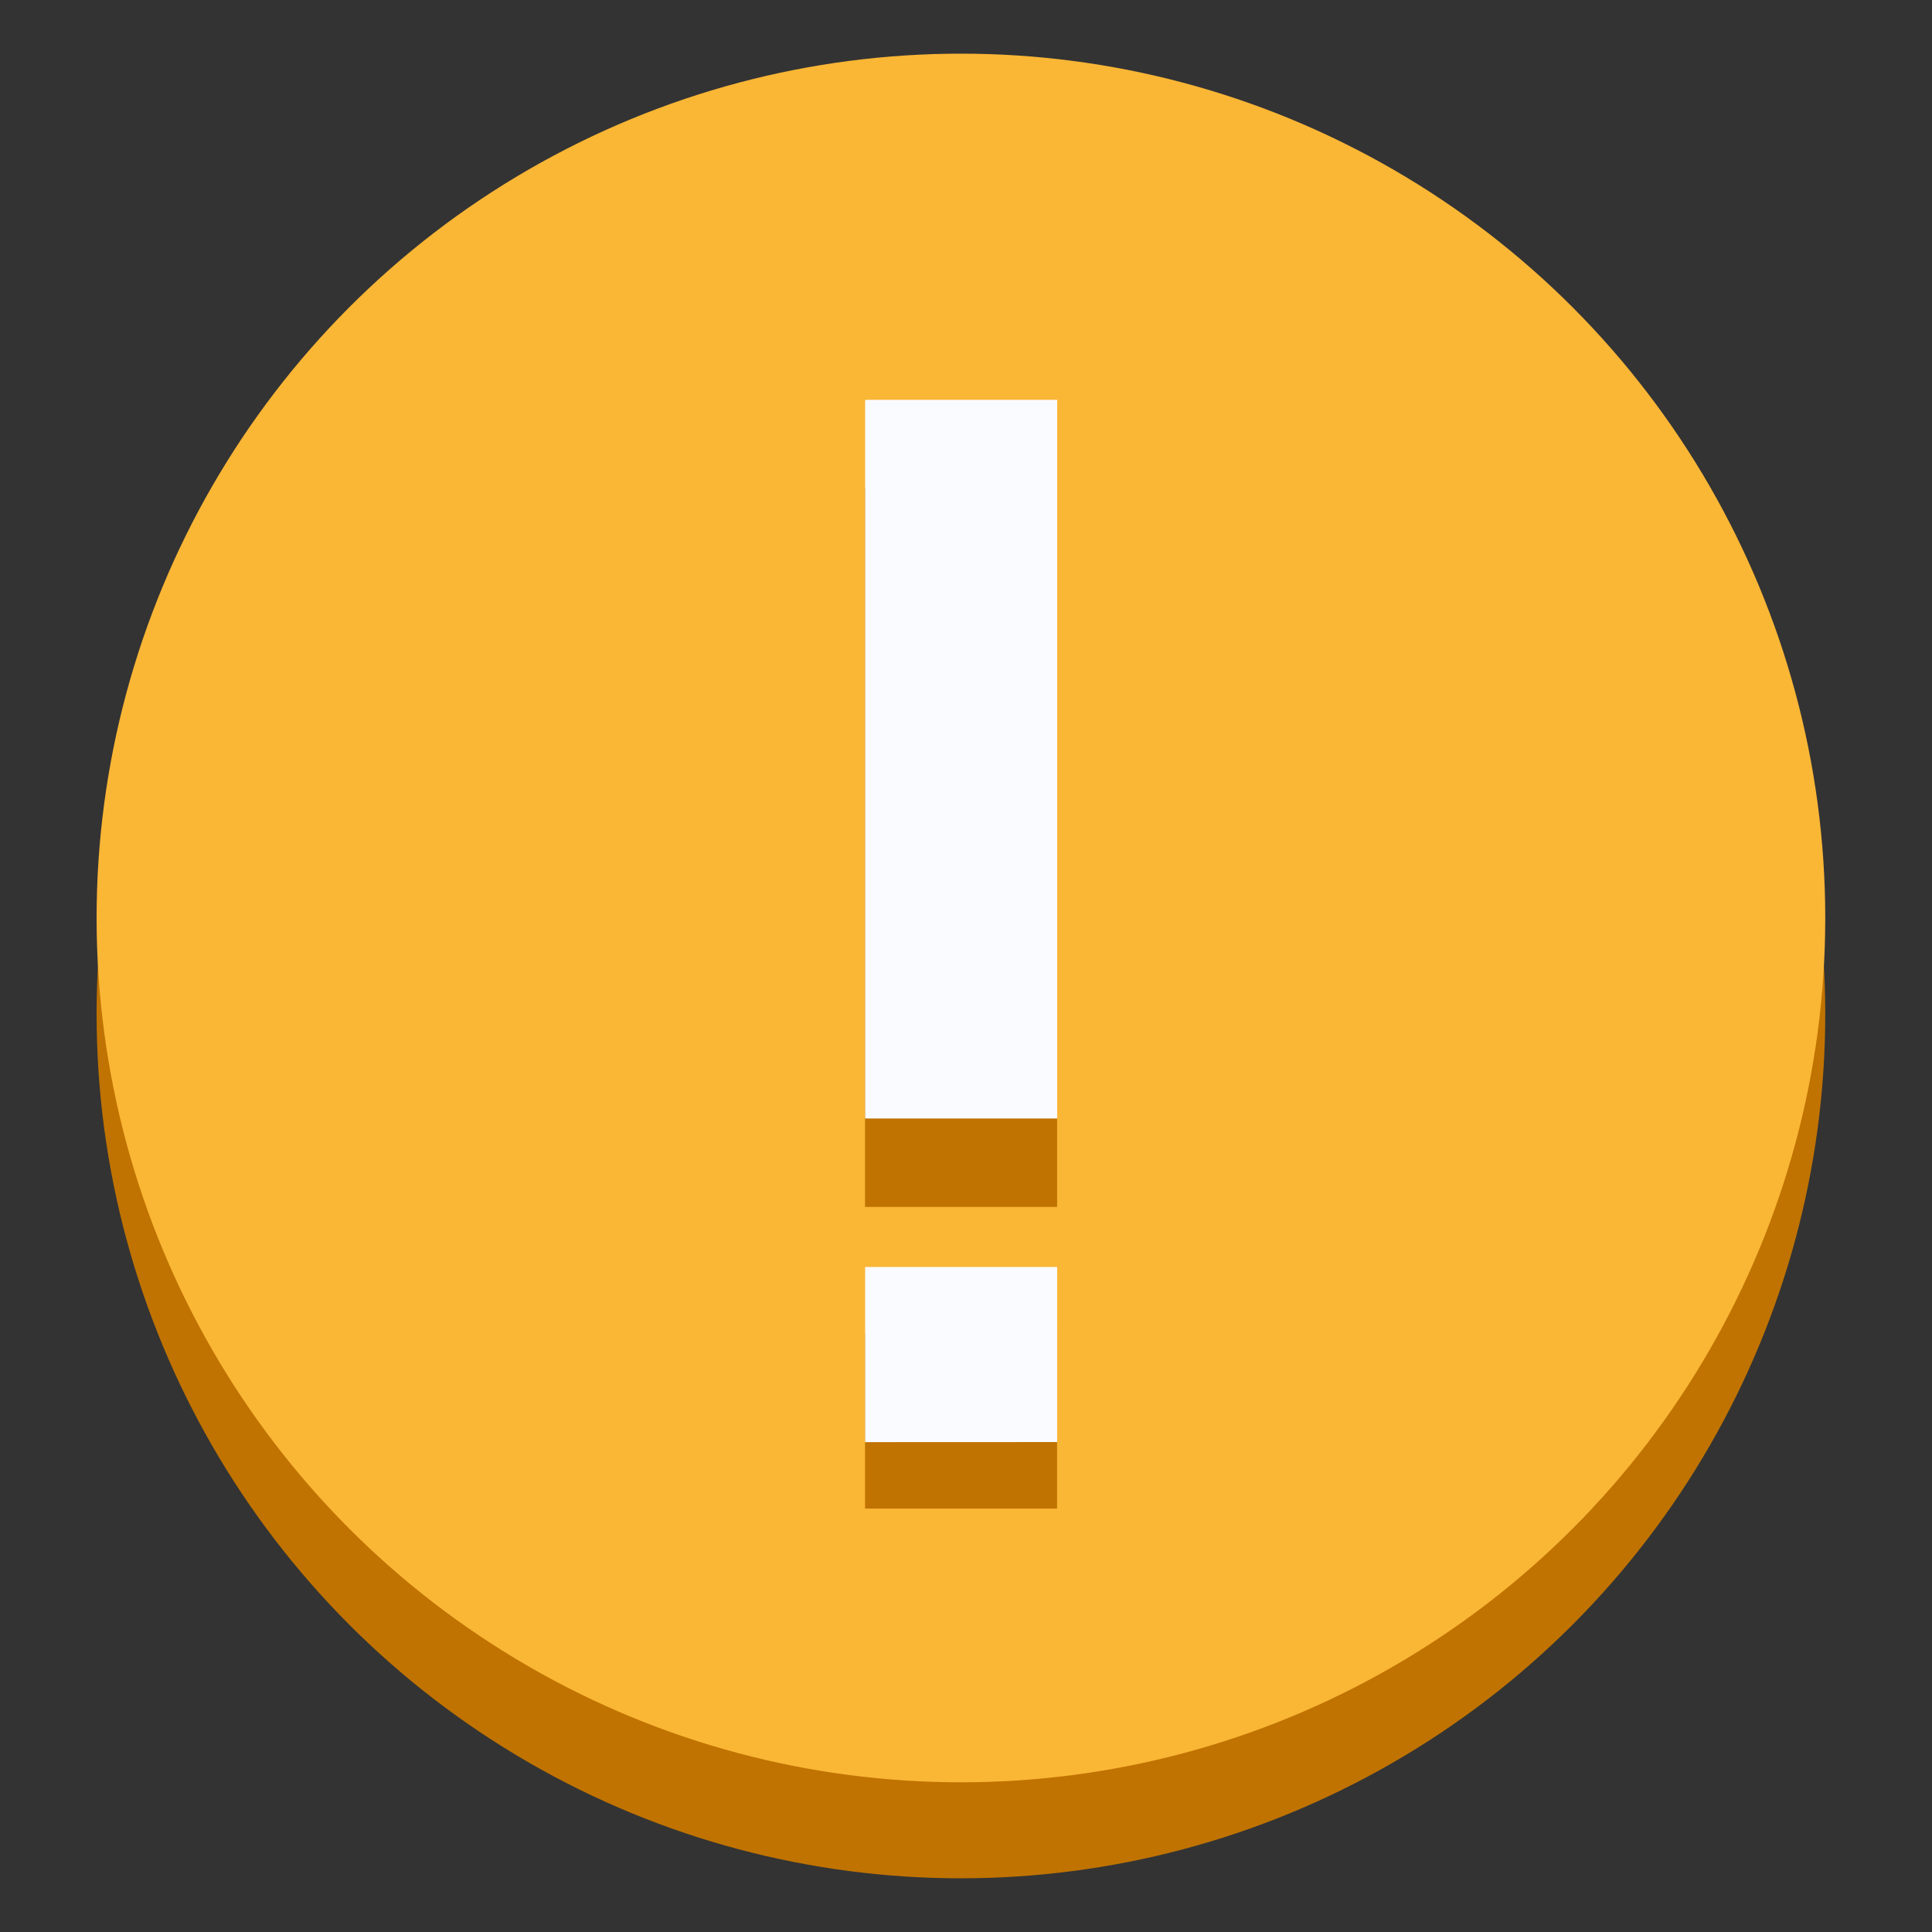 <svg xmlns="http://www.w3.org/2000/svg" xmlns:xlink="http://www.w3.org/1999/xlink" fill="none" version="1.1" width="48" height="48" viewBox="0 0 48 48"><rect x="0" y="0" width="48" height="48" fill="#333333" stroke="none"/><g><g></g><g><g><ellipse cx="23.874" cy="25.192" rx="21.474" ry="21.474" fill="#C07300" fill-opacity="1"/></g><g><ellipse cx="23.874" cy="22.807" rx="21.474" ry="21.474" fill="#FAB635" fill-opacity="1"/></g><g transform="matrix(0.707,0.707,-0.707,0.707,12.337,-14.673)"><g transform="matrix(0.707,0.707,-0.707,0.707,29.732,-23.851)"><path d="M43.656,28.737L48.01,28.737L48.01,23.965L43.656,23.965L43.656,28.737Z" fill="#C07300" fill-opacity="1"/></g><g transform="matrix(0.707,0.707,-0.707,0.707,28.564,-23.368)"><path d="M42.49,27.568L46.843,27.568L46.841,22.795L42.49,22.795L42.49,27.568Z" fill="#FAFBFF" fill-opacity="1"/></g><g transform="matrix(0.707,0.707,-0.707,0.707,14.881,-17.701)"><path d="M28.807,9.112L28.807,13.885L46.666,13.885L46.666,9.112L28.807,9.112Z" fill="#C07300" fill-opacity="1"/></g><g transform="matrix(0.707,0.707,-0.707,0.707,13.325,-17.059)"><path d="M27.255,7.555L27.255,12.328L45.115,12.328L45.115,7.555L27.255,7.555Z" fill="#FAFBFF" fill-opacity="1"/></g></g></g></g></svg>